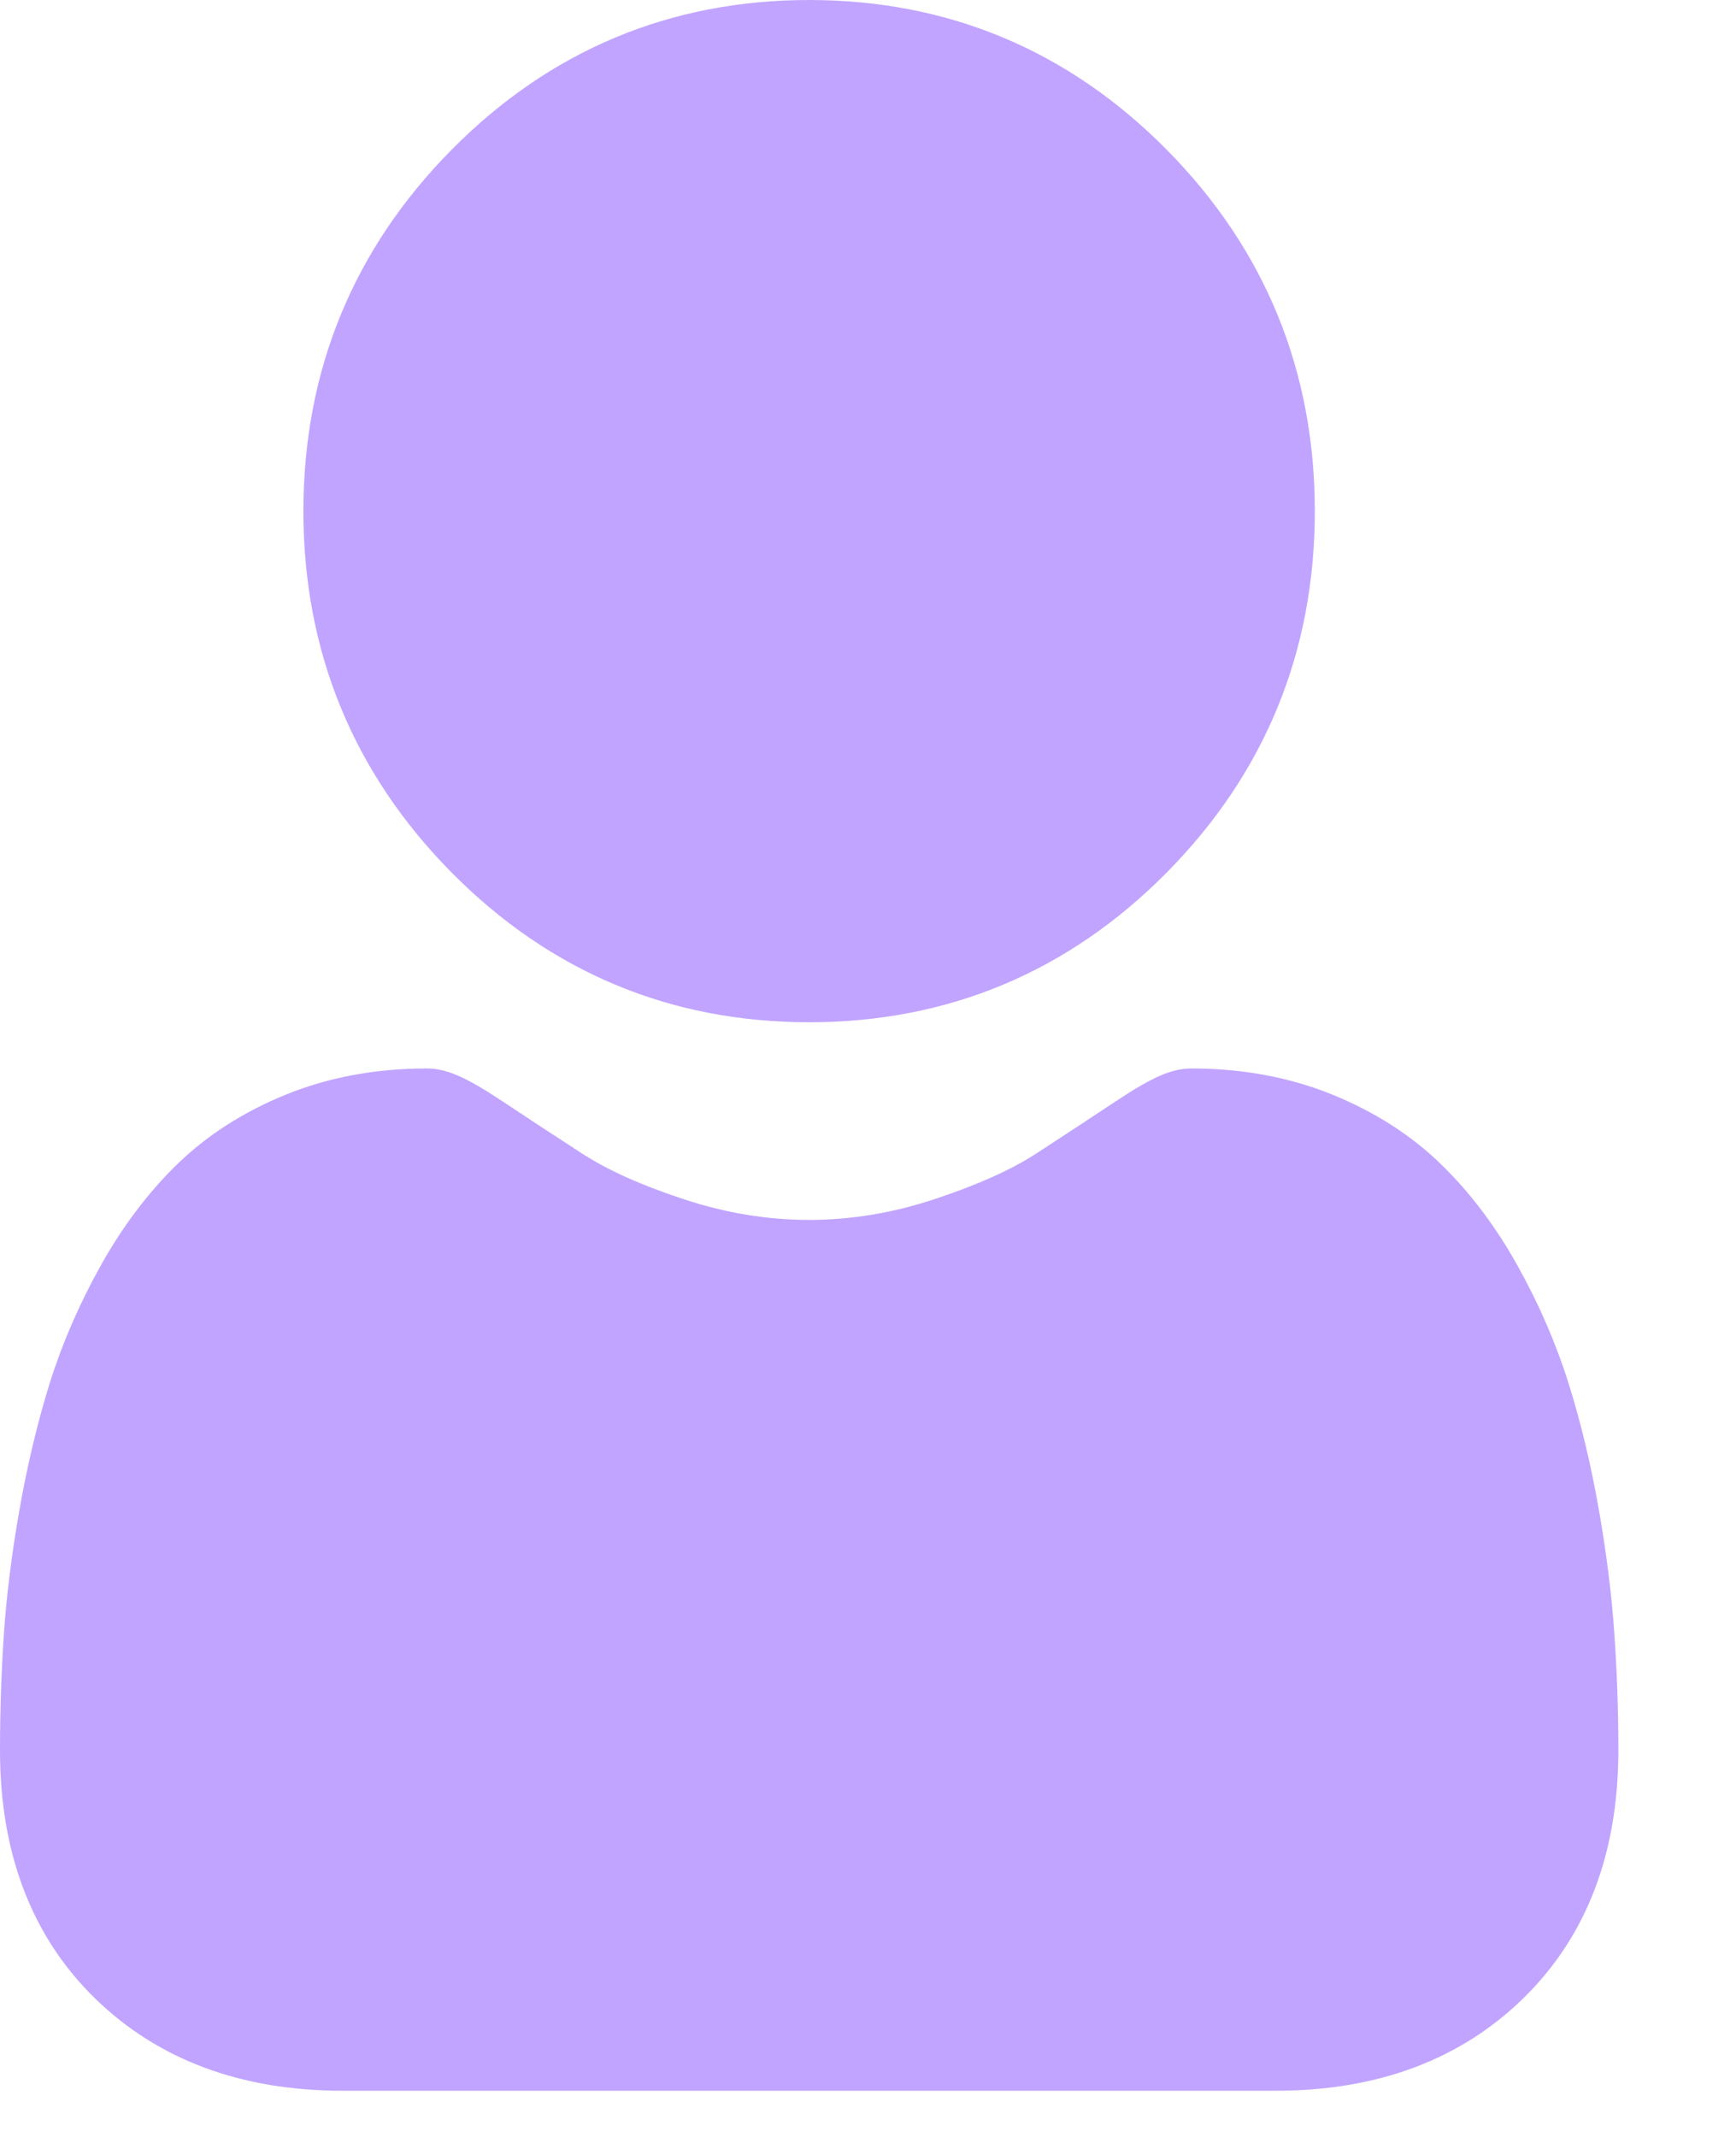 <svg width="13" height="16" viewBox="0 0 13 16" fill="none" xmlns="http://www.w3.org/2000/svg">
<path d="M6.059 7.654C7.1 7.654 8.001 7.277 8.737 6.533C9.473 5.789 9.846 4.878 9.846 3.827C9.846 2.776 9.473 1.865 8.737 1.121C8.001 0.377 7.1 0 6.059 0C5.019 0 4.118 0.377 3.382 1.121C2.646 1.865 2.272 2.775 2.272 3.827C2.272 4.878 2.646 5.789 3.382 6.533C4.118 7.277 5.019 7.654 6.059 7.654Z" fill="#c1a4ff"/>
<path d="M12.089 12.233C12.07 11.944 12.03 11.63 11.972 11.297C11.913 10.963 11.837 10.646 11.746 10.357C11.652 10.058 11.524 9.763 11.366 9.48C11.203 9.186 11.01 8.93 10.794 8.72C10.569 8.5 10.292 8.323 9.973 8.194C9.654 8.065 9.301 8 8.924 8C8.775 8 8.632 8.062 8.355 8.246C8.185 8.359 7.985 8.49 7.763 8.635C7.572 8.759 7.315 8.874 6.996 8.979C6.686 9.082 6.37 9.134 6.059 9.134C5.748 9.134 5.432 9.082 5.121 8.979C4.803 8.875 4.546 8.759 4.356 8.635C4.135 8.492 3.936 8.361 3.763 8.246C3.486 8.062 3.343 8 3.194 8C2.817 8 2.464 8.065 2.145 8.194C1.826 8.323 1.549 8.5 1.324 8.72C1.108 8.931 0.915 9.186 0.752 9.48C0.594 9.763 0.466 10.058 0.372 10.357C0.282 10.646 0.206 10.963 0.147 11.297C0.088 11.629 0.049 11.944 0.029 12.233C0.01 12.517 0 12.811 0 13.108C0 13.88 0.241 14.506 0.716 14.967C1.186 15.423 1.807 15.654 2.562 15.654H9.556C10.312 15.654 10.933 15.423 11.402 14.967C11.877 14.506 12.119 13.881 12.119 13.107C12.119 12.809 12.109 12.515 12.089 12.233Z" fill="#c1a4ff"/>
</svg>

